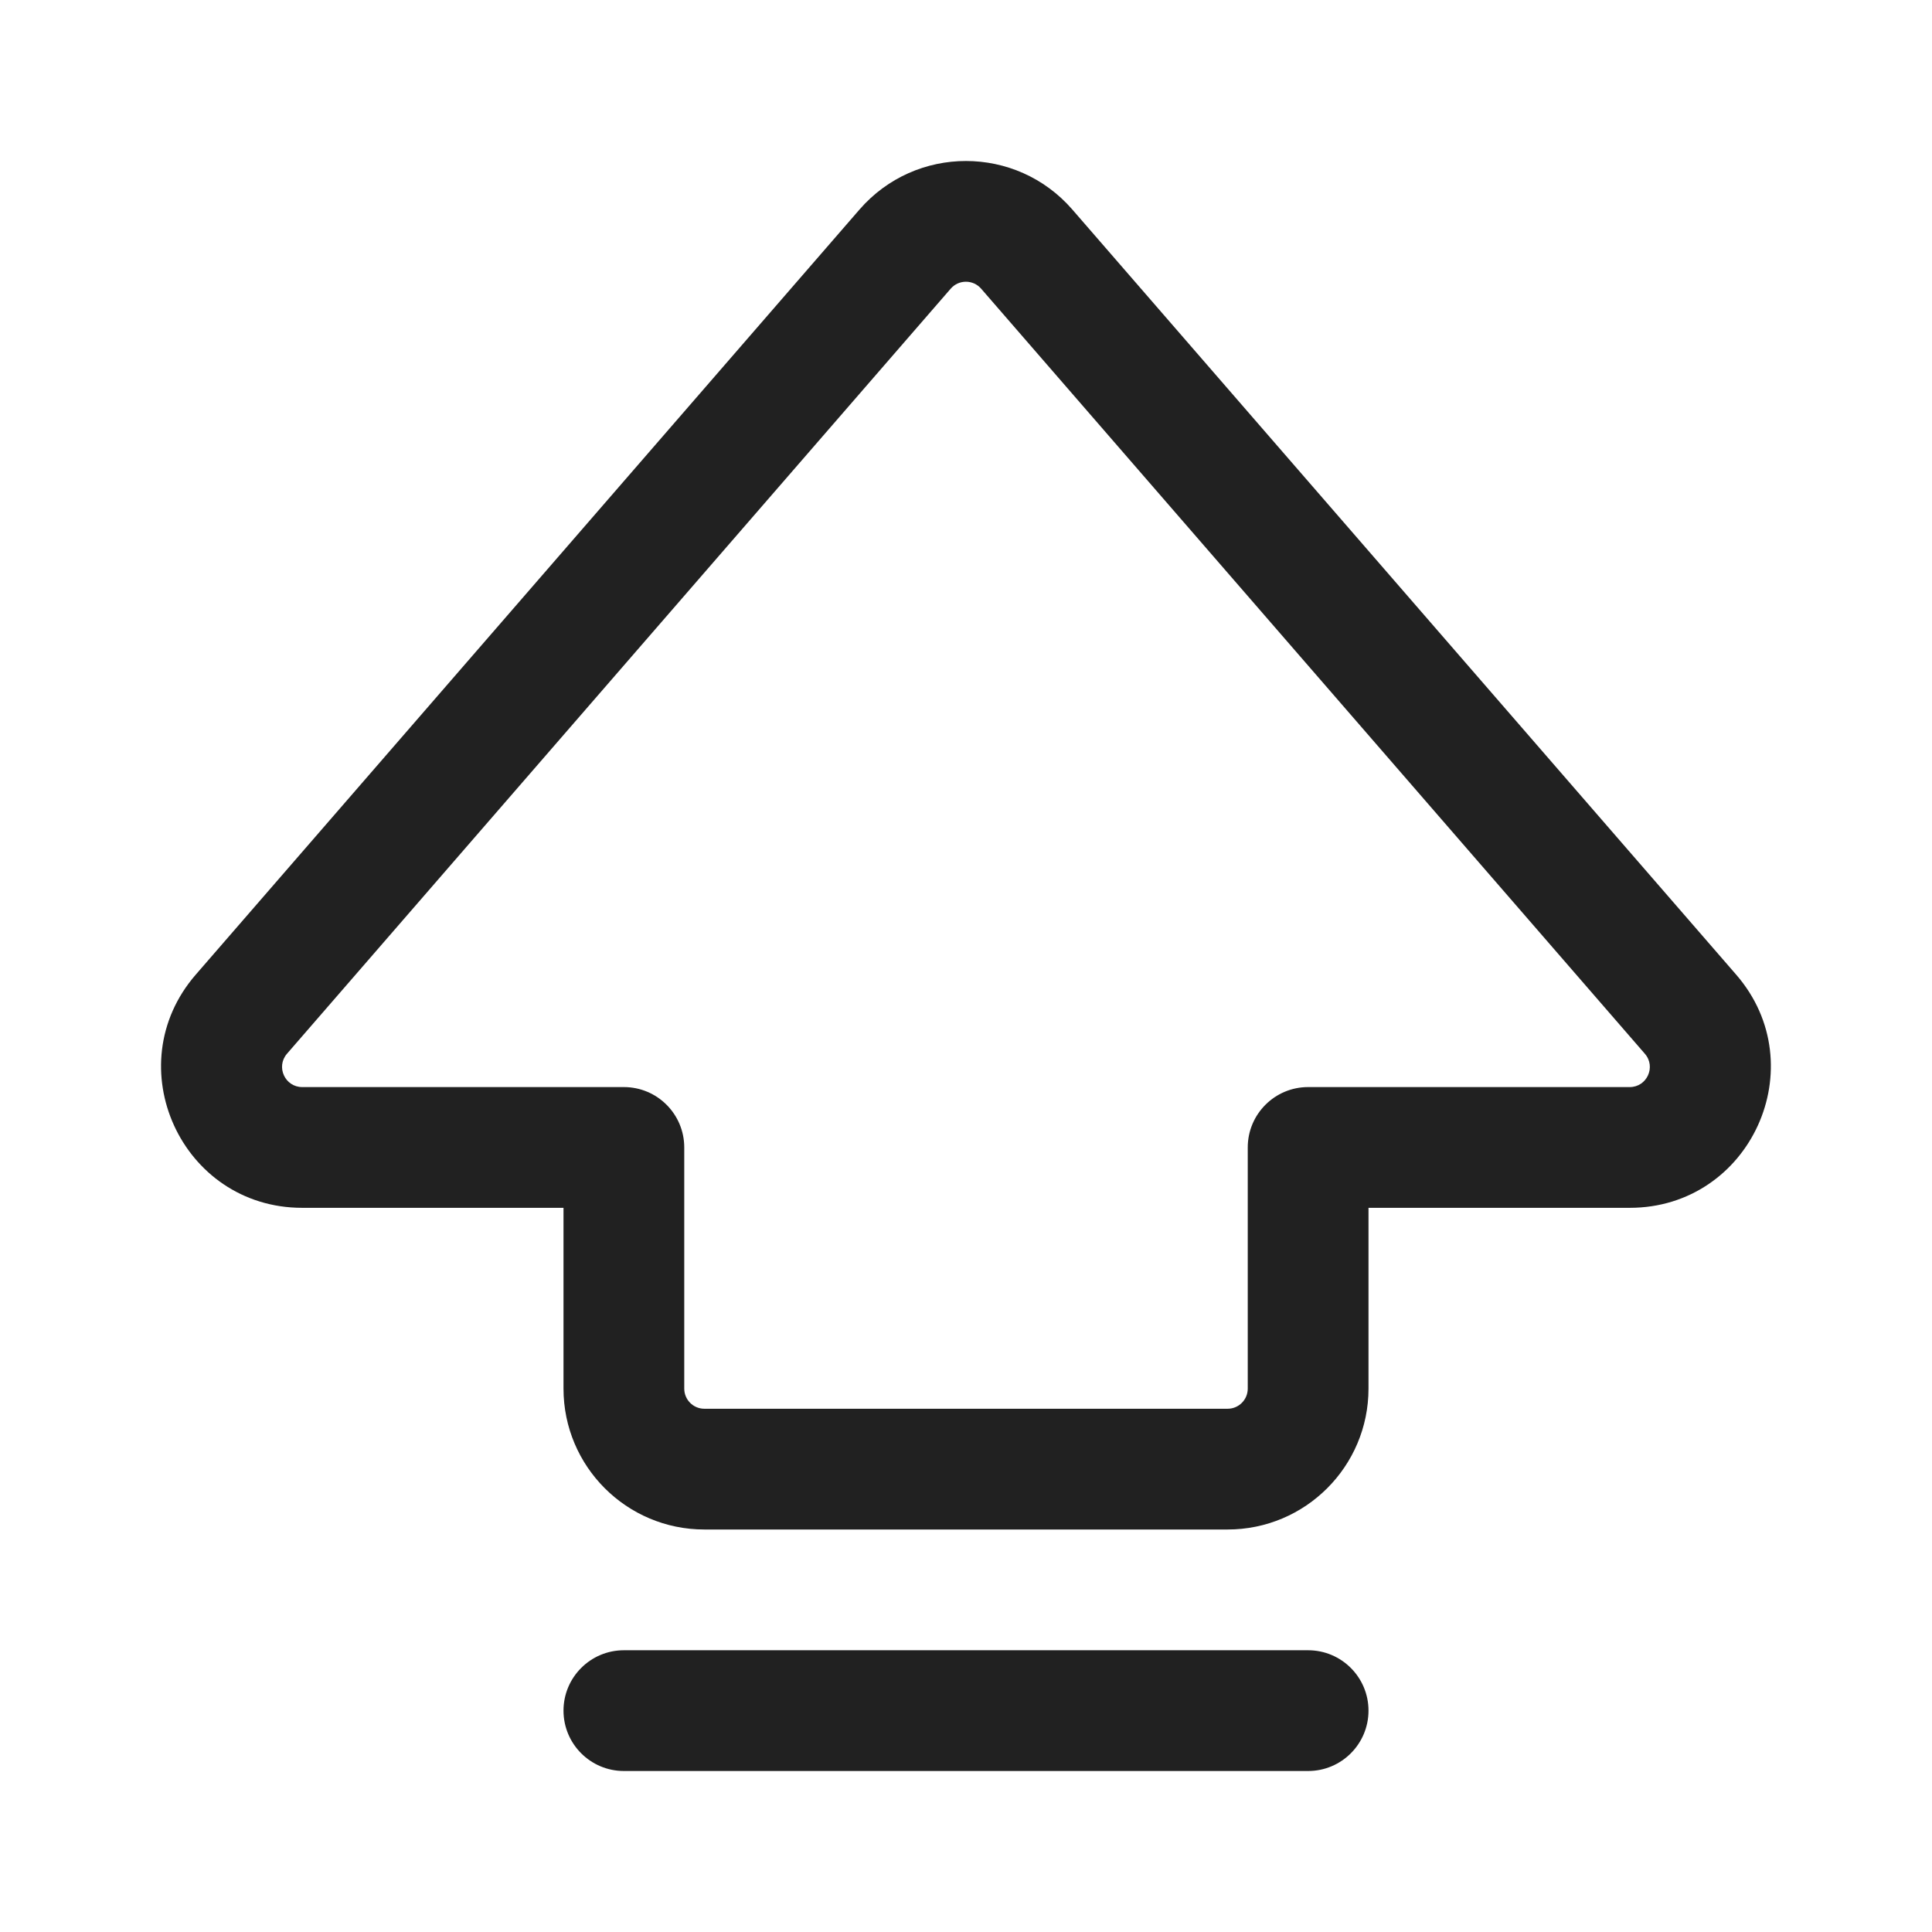 <svg width="24" height="24" viewBox="0 0 24 24" fill="none" xmlns="http://www.w3.org/2000/svg">
<path d="M13.321 2.603C12.623 1.799 11.375 1.799 10.677 2.603L2.432 12.107C1.449 13.24 2.254 15.004 3.754 15.004H7V17.25C7 18.216 7.783 19 8.75 19H15.25C16.216 19 17 18.216 17 17.25V15.004H20.245C21.745 15.004 22.55 13.24 21.567 12.107L13.321 2.603ZM11.81 3.586C11.91 3.471 12.088 3.471 12.188 3.586L20.433 13.09C20.574 13.252 20.459 13.504 20.245 13.504H16.25C15.836 13.504 15.5 13.84 15.5 14.254V17.25C15.5 17.388 15.388 17.5 15.25 17.5H8.75C8.612 17.5 8.5 17.388 8.5 17.25V14.254C8.5 13.84 8.164 13.504 7.75 13.504H3.754C3.54 13.504 3.425 13.252 3.565 13.09L11.81 3.586ZM7.75 20.5C7.336 20.5 7 20.836 7 21.25C7 21.664 7.336 22 7.75 22H16.25C16.664 22 17 21.664 17 21.25C17 20.836 16.664 20.5 16.25 20.5H7.75Z" fill="#212121"/>
</svg>
